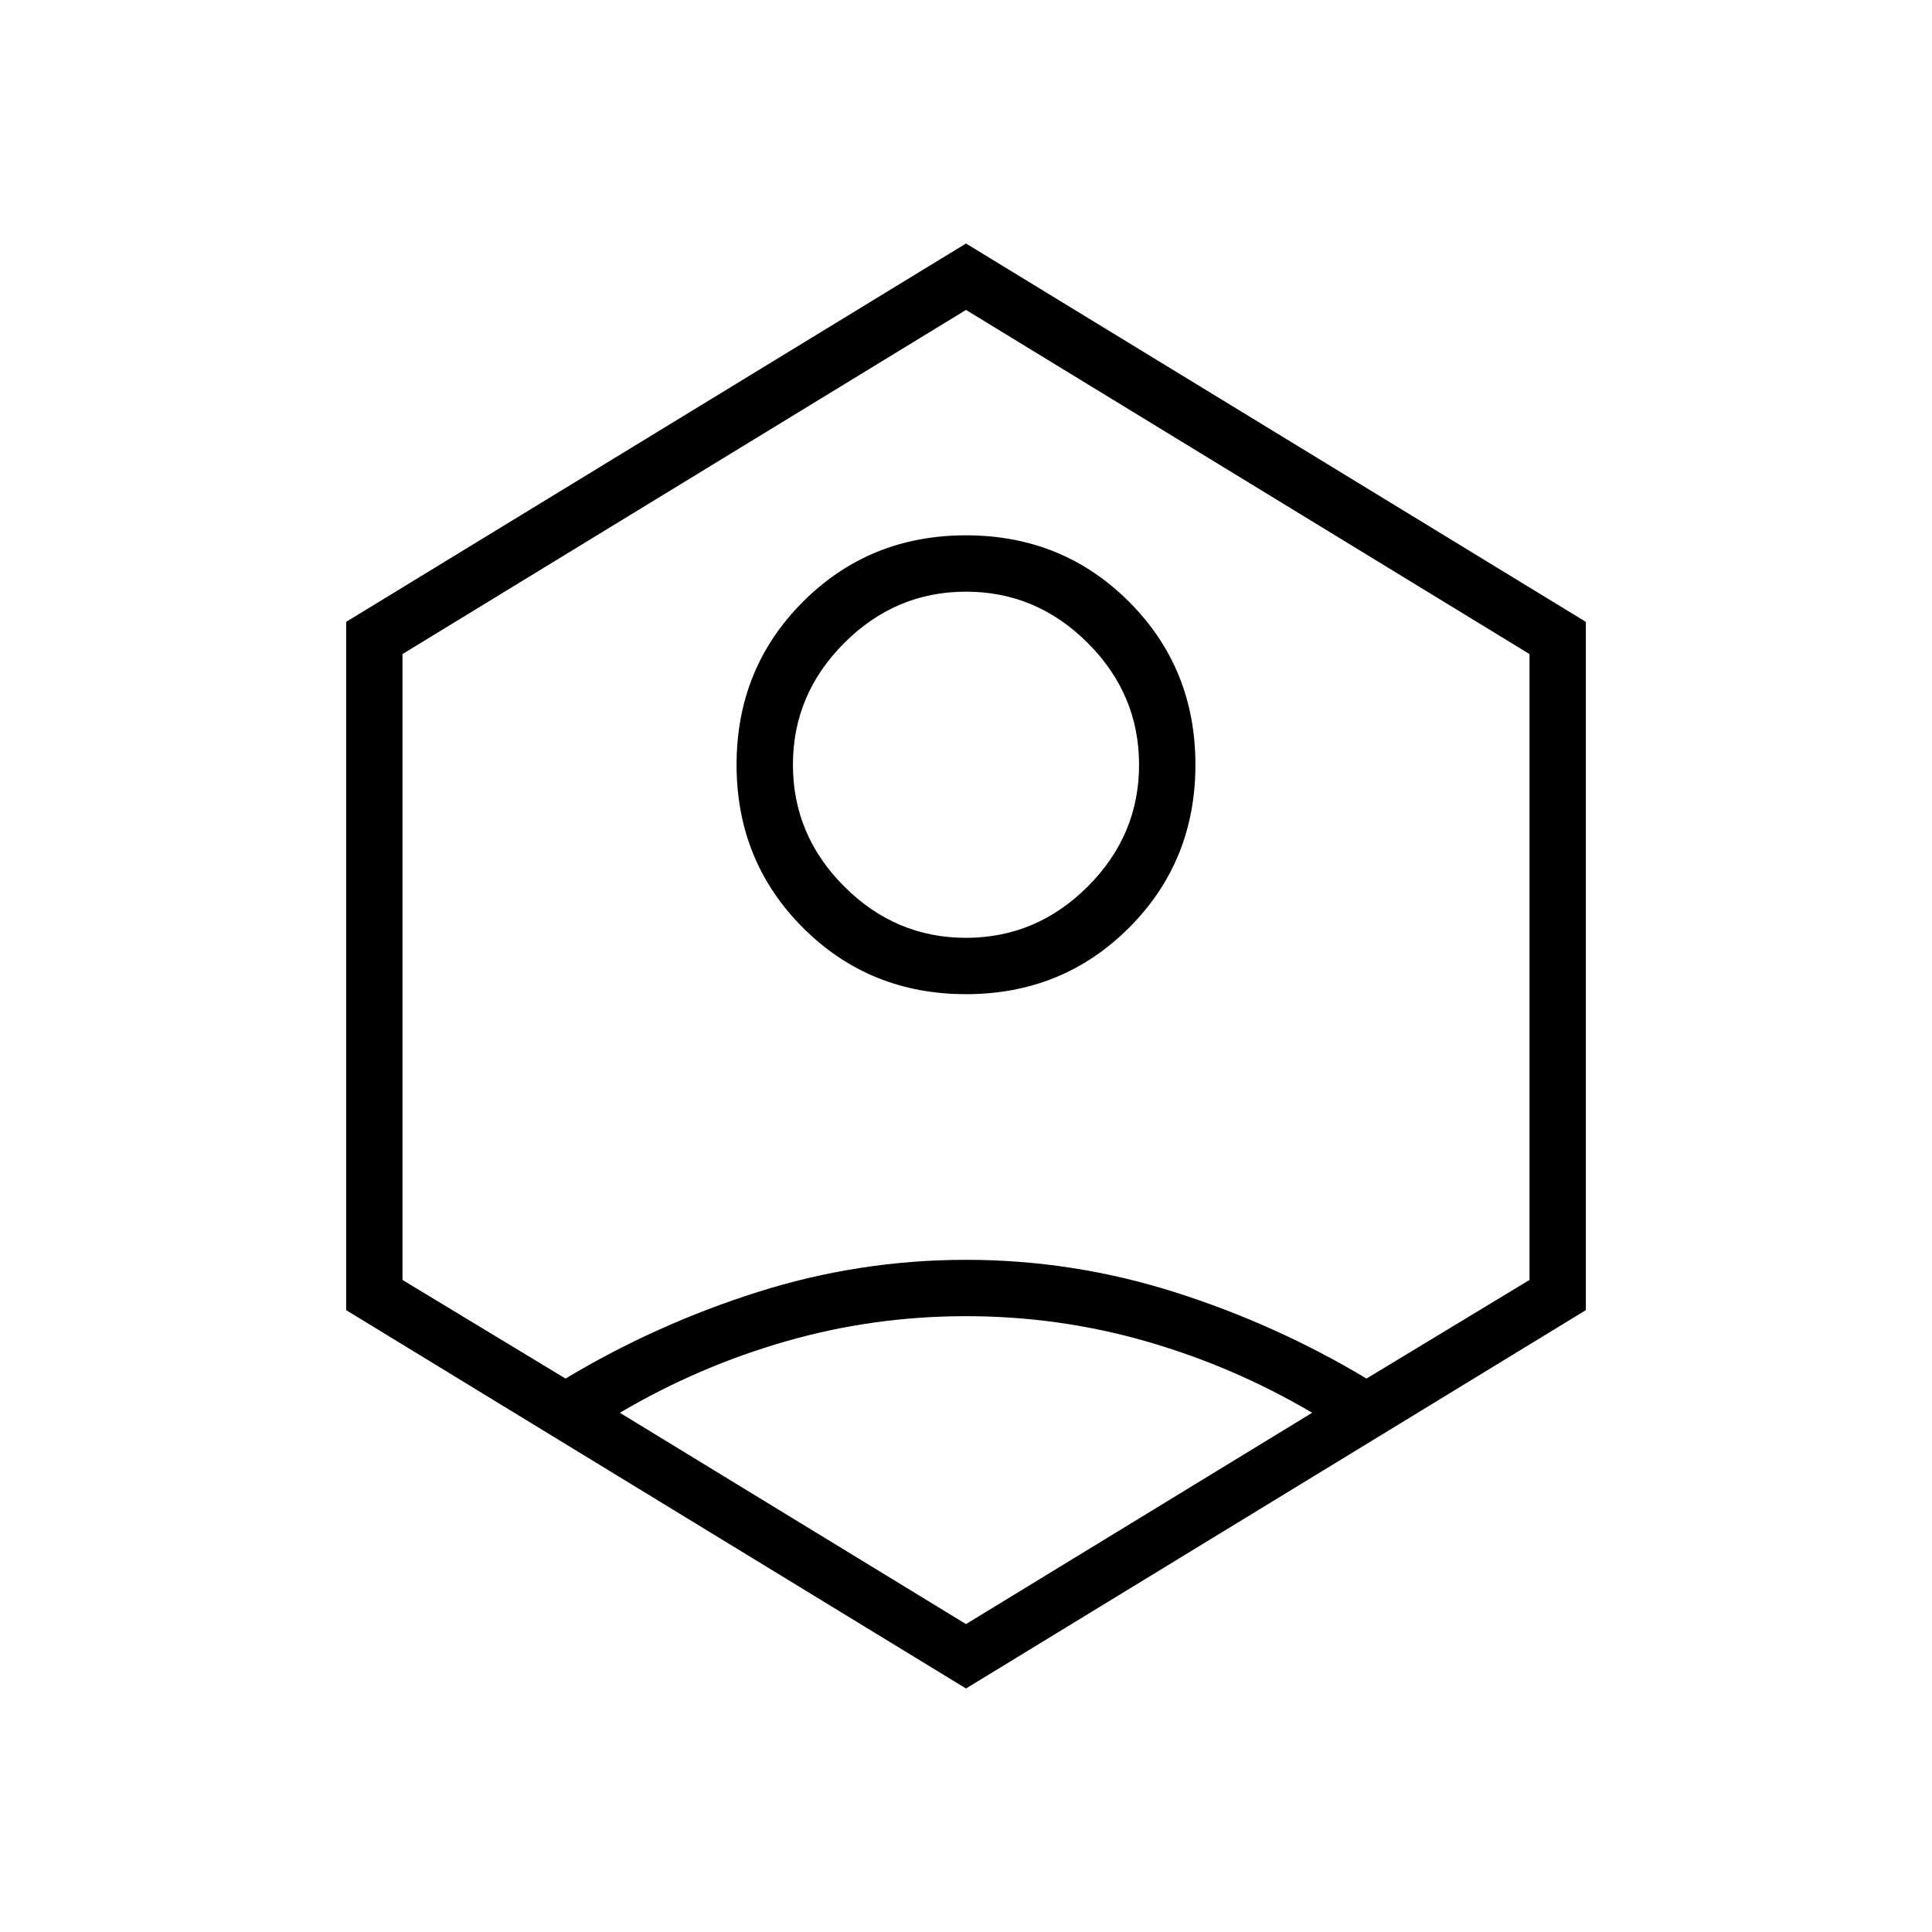 <svg xmlns="http://www.w3.org/2000/svg" height="24" viewBox="0 -960 960 960" width="24"><path d="M480-466q-48 0-81-33t-33-81q0-48 33-81t81-33q48 0 81 33t33 81q0 48-33 81t-81 33Zm0-28q35 0 60.5-25.5T566-580q0-35-25.5-60.5T480-666q-35 0-60.5 25.5T394-580q0 35 25.5 60.5T480-494Zm0 373L172-309v-342l308-188 308 188v342L480-121Zm0-32 172-105q-39-23-82.5-35.5T480-306q-46 0-89.5 12.5T308-258l172 105ZM281-275q45-27 95.5-43T480-334q53 0 103.5 16t95.5 43l81-49v-311L480-806 200-635v311l81 49Zm199-205Z"/></svg>